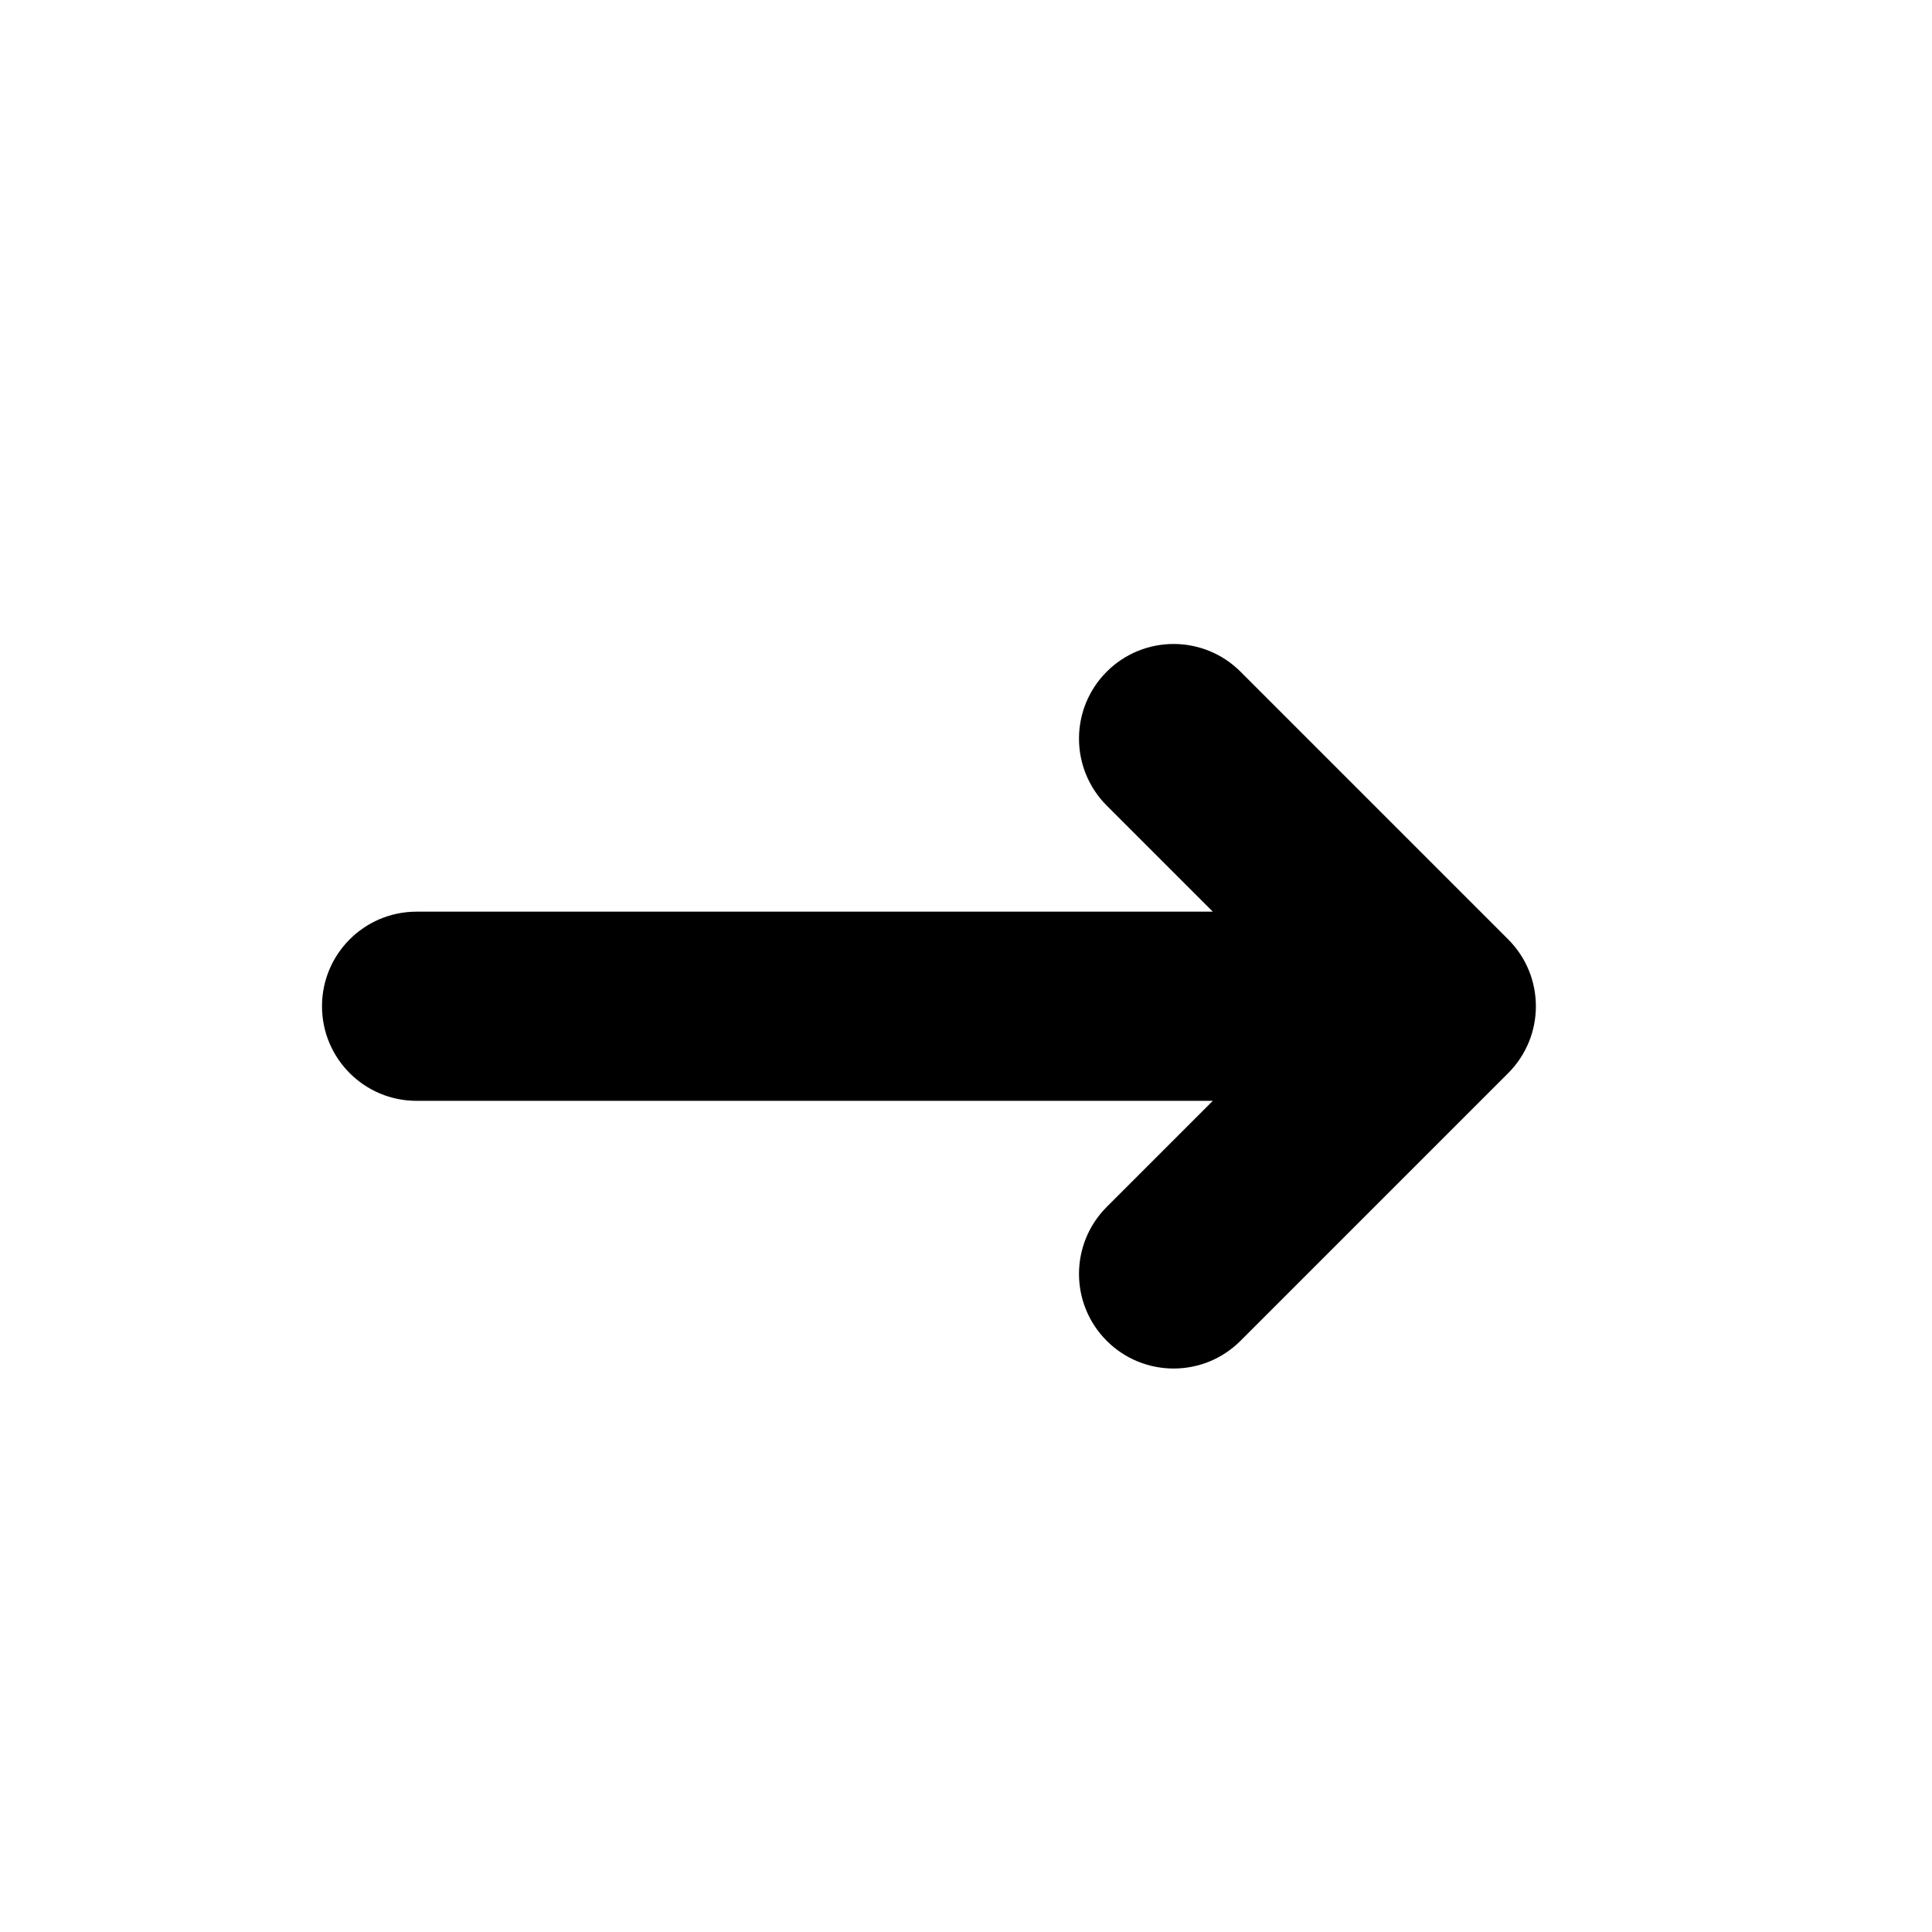 <svg width="24" height="24" viewBox="0 0 24 24" fill="none" xmlns="http://www.w3.org/2000/svg">
<path d="M15.41 8.344C14.951 7.885 14.207 7.885 13.748 8.344C13.289 8.803 13.289 9.548 13.748 10.007L15.066 11.325L5.175 11.325C4.526 11.325 4 11.851 4 12.5C4 13.149 4.526 13.675 5.175 13.675L15.066 13.675L13.748 14.993C13.289 15.453 13.289 16.197 13.748 16.656C14.207 17.115 14.951 17.115 15.41 16.656L18.735 13.331C19.194 12.872 19.194 12.128 18.735 11.669L15.41 8.344Z" fill="black"/>
</svg>
